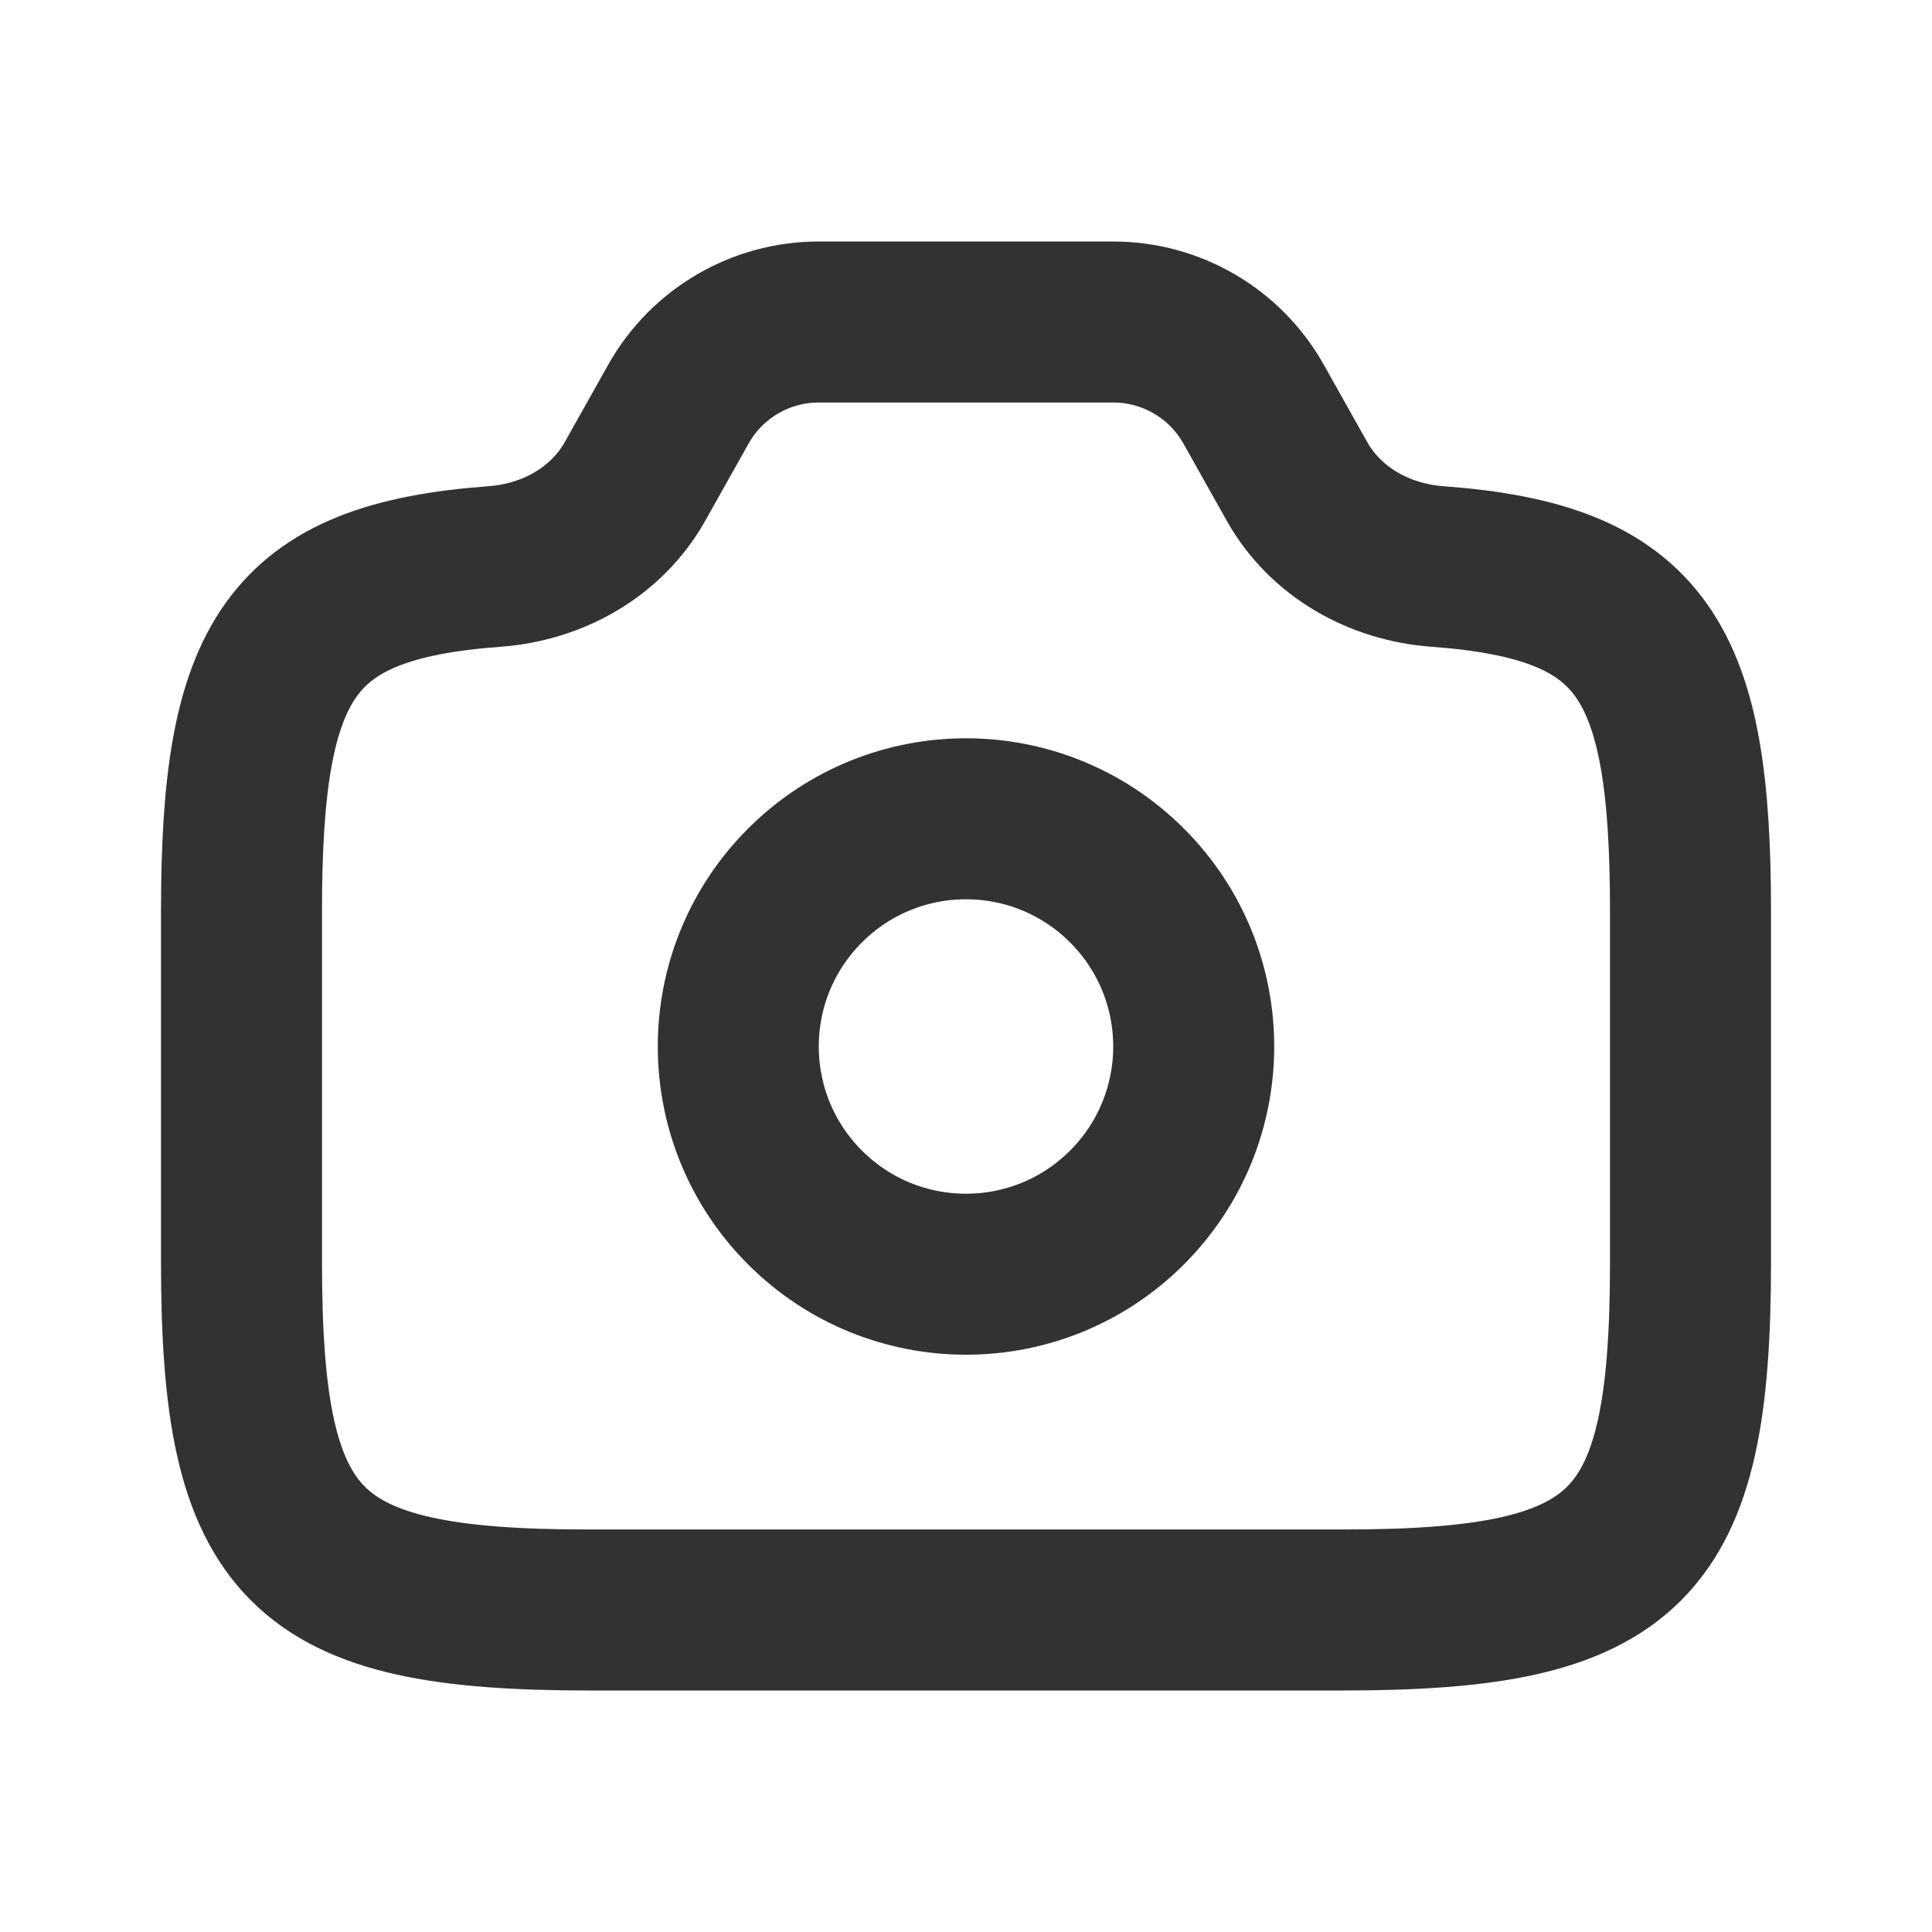 <svg width="24" height="24" viewBox="0 0 24 24" fill="none" xmlns="http://www.w3.org/2000/svg">
<rect width="24" height="24" fill="white"/>
<path d="M3 11.316C3 8.192 3.589 7.225 6.145 7.037C6.866 6.984 7.535 6.61 7.889 5.979L8.427 5.021C8.781 4.39 9.448 4 10.171 4H13.829C14.552 4 15.219 4.39 15.573 5.021L16.111 5.979C16.465 6.61 17.134 6.984 17.855 7.037C20.411 7.225 21 8.192 21 11.316V15.684C21 19.238 20.238 20 16.684 20H7.316C3.762 20 3 19.238 3 15.684V11.316Z" stroke="#323232" stroke-width="2"/>
<path d="M10 11C8.895 12.105 8.895 13.895 10 15C11.105 16.105 12.895 16.105 14 15C15.105 13.895 15.105 12.105 14 11C12.895 9.895 11.105 9.895 10 11Z" stroke="#323232" stroke-width="2" stroke-linecap="round" stroke-linejoin="round"/>
</svg>

